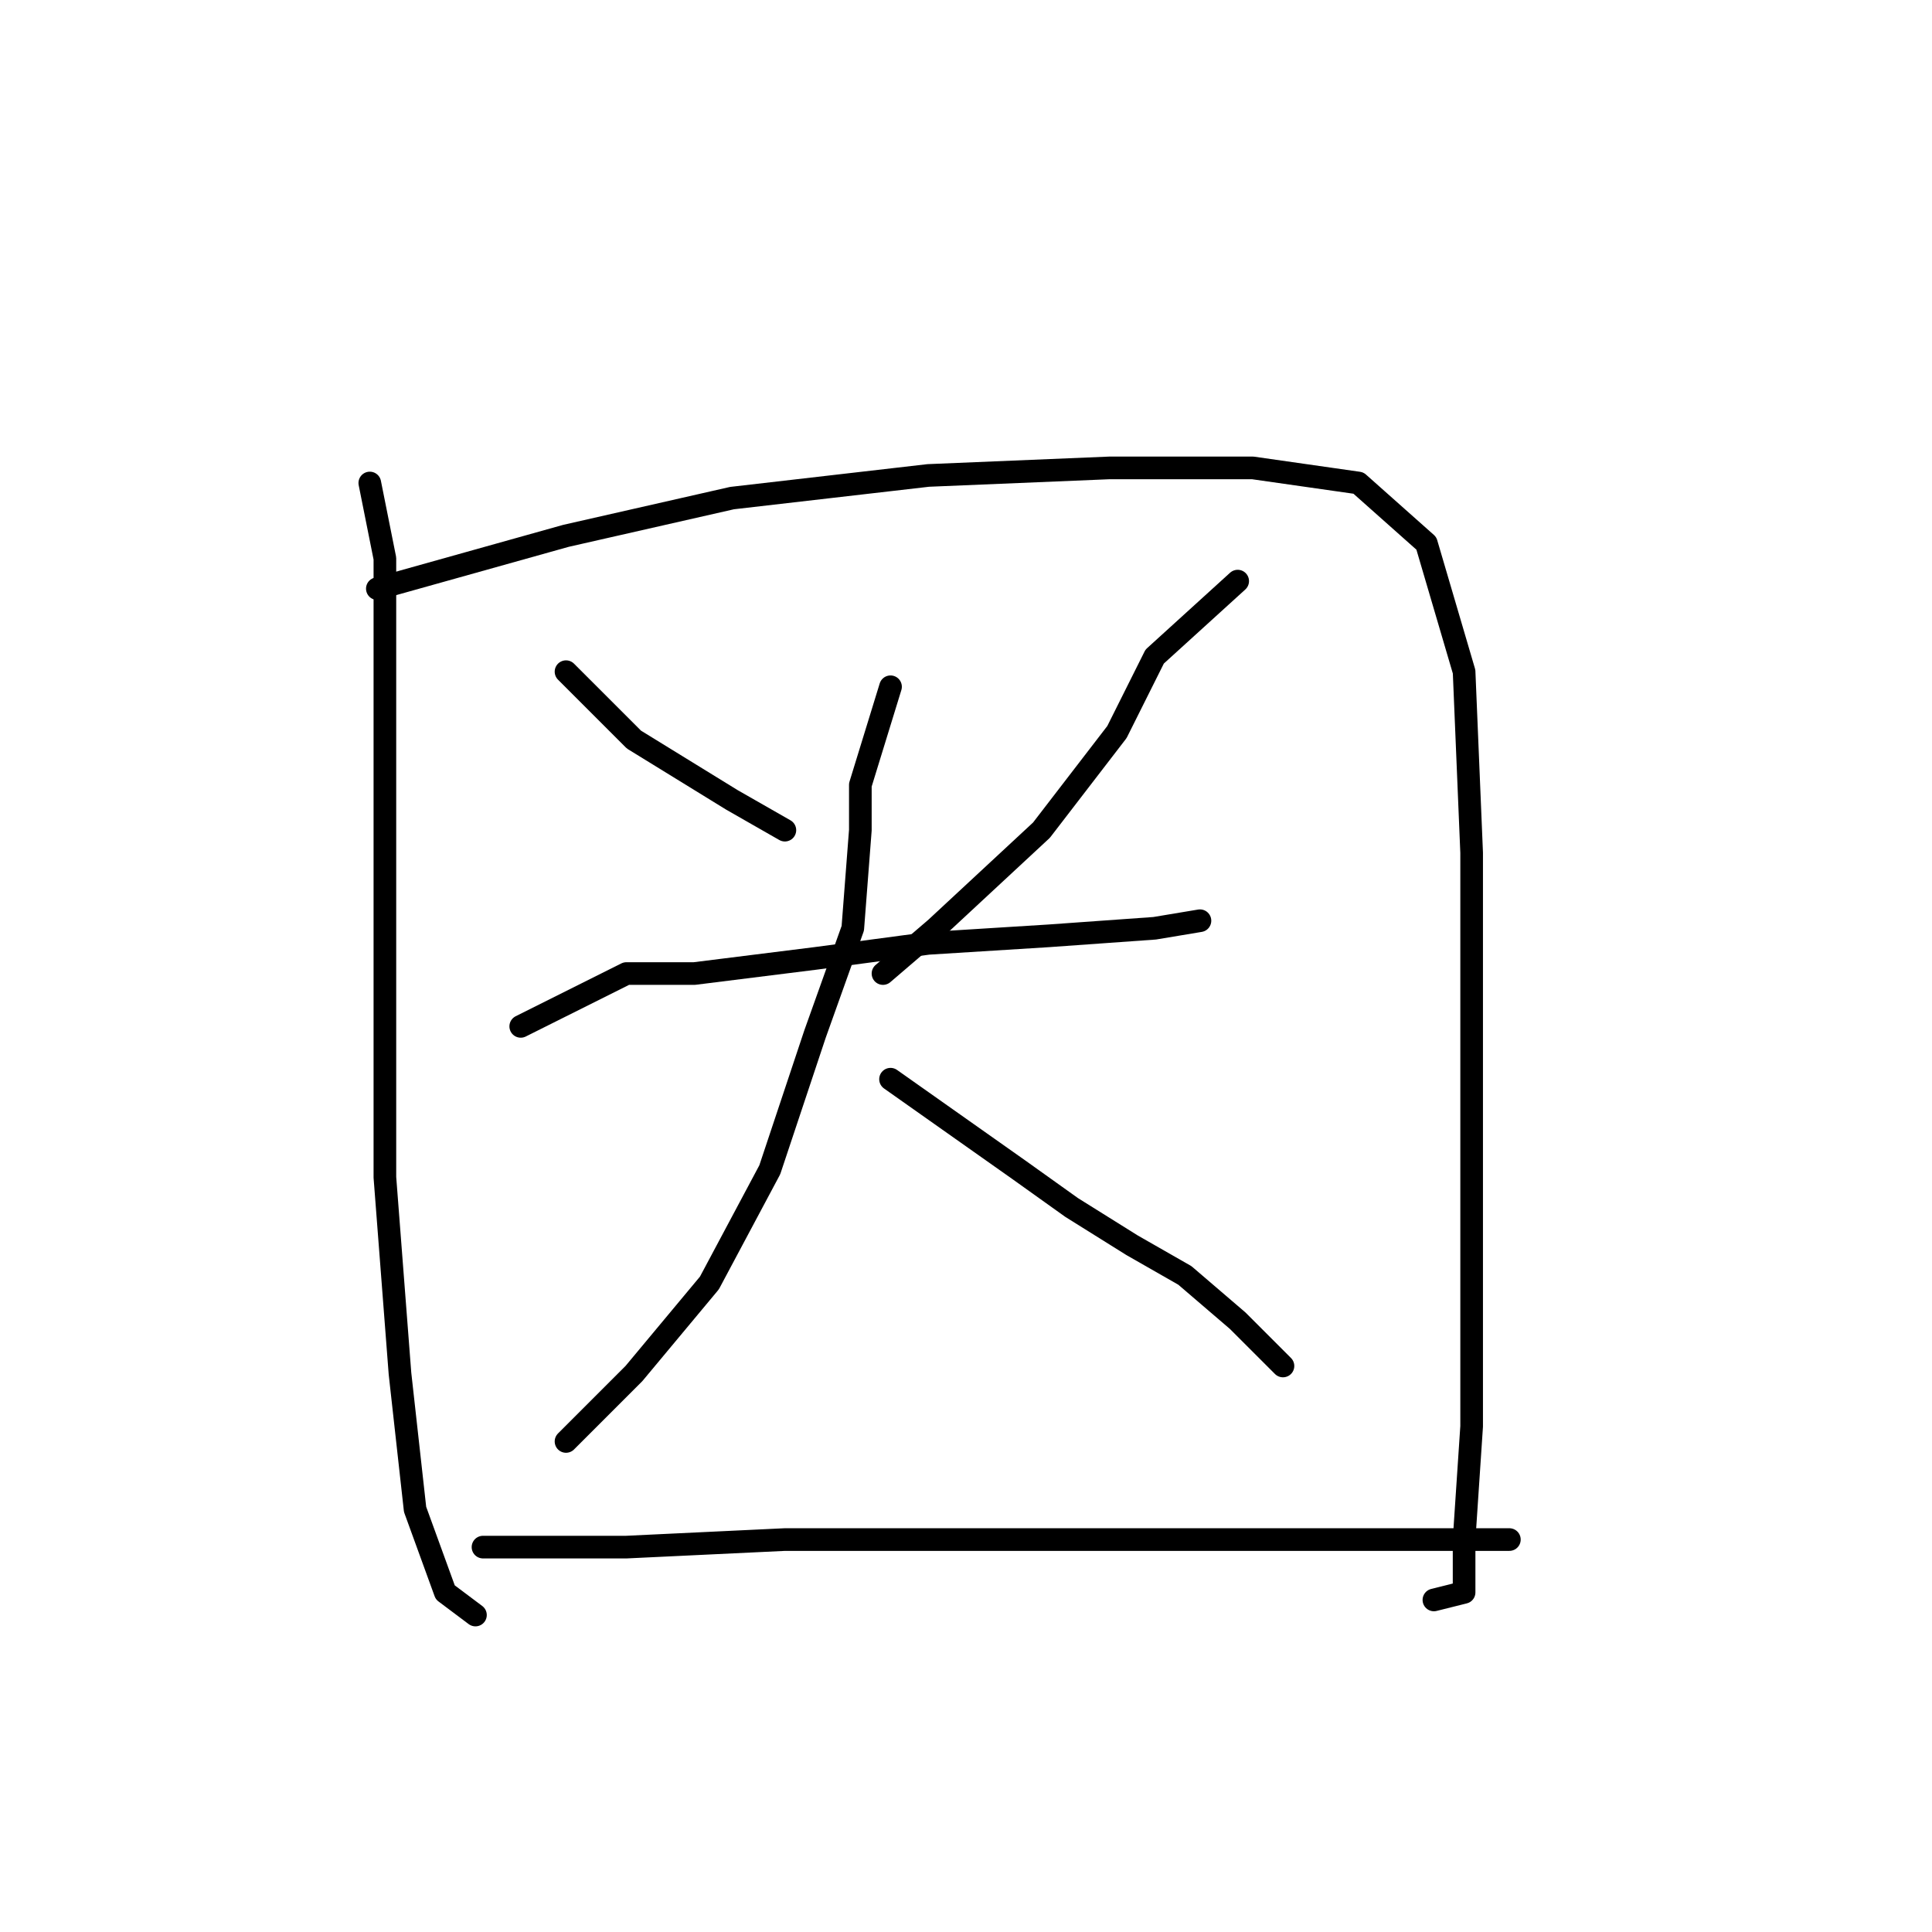 <?xml version="1.0" standalone="no"?>
    <svg width="256" height="256" xmlns="http://www.w3.org/2000/svg" version="1.1">
    <polyline stroke="black" stroke-width="3" stroke-linecap="round" fill="transparent" stroke-linejoin="round" points="49 64 51 74 51 99 51 129 51 156 53 182 55 200 59 211 63 214 63 214 " />
        <polyline stroke="black" stroke-width="3" stroke-linecap="round" fill="transparent" stroke-linejoin="round" points="50 78 75 71 97 66 123 63 147 62 166 62 180 64 189 72 194 89 195 113 195 140 195 167 195 189 194 204 194 211 190 212 190 212 " />
        <polyline stroke="black" stroke-width="3" stroke-linecap="round" fill="transparent" stroke-linejoin="round" points="75 89 84 98 97 106 104 110 104 110 " />
        <polyline stroke="black" stroke-width="3" stroke-linecap="round" fill="transparent" stroke-linejoin="round" points="164 77 153 87 148 97 138 110 124 123 117 129 117 129 " />
        <polyline stroke="black" stroke-width="3" stroke-linecap="round" fill="transparent" stroke-linejoin="round" points="69 136 83 129 92 129 108 127 123 125 139 124 153 123 159 122 159 122 " />
        <polyline stroke="black" stroke-width="3" stroke-linecap="round" fill="transparent" stroke-linejoin="round" points="118 91 114 104 114 110 113 123 108 137 102 155 94 170 84 182 75 191 75 191 " />
        <polyline stroke="black" stroke-width="3" stroke-linecap="round" fill="transparent" stroke-linejoin="round" points="118 143 135 155 142 160 150 165 157 169 164 175 168 179 170 181 170 181 " />
        <polyline stroke="black" stroke-width="3" stroke-linecap="round" fill="transparent" stroke-linejoin="round" points="64 205 83 205 104 204 127 204 153 204 176 204 193 204 200 204 200 204 " />
        </svg>